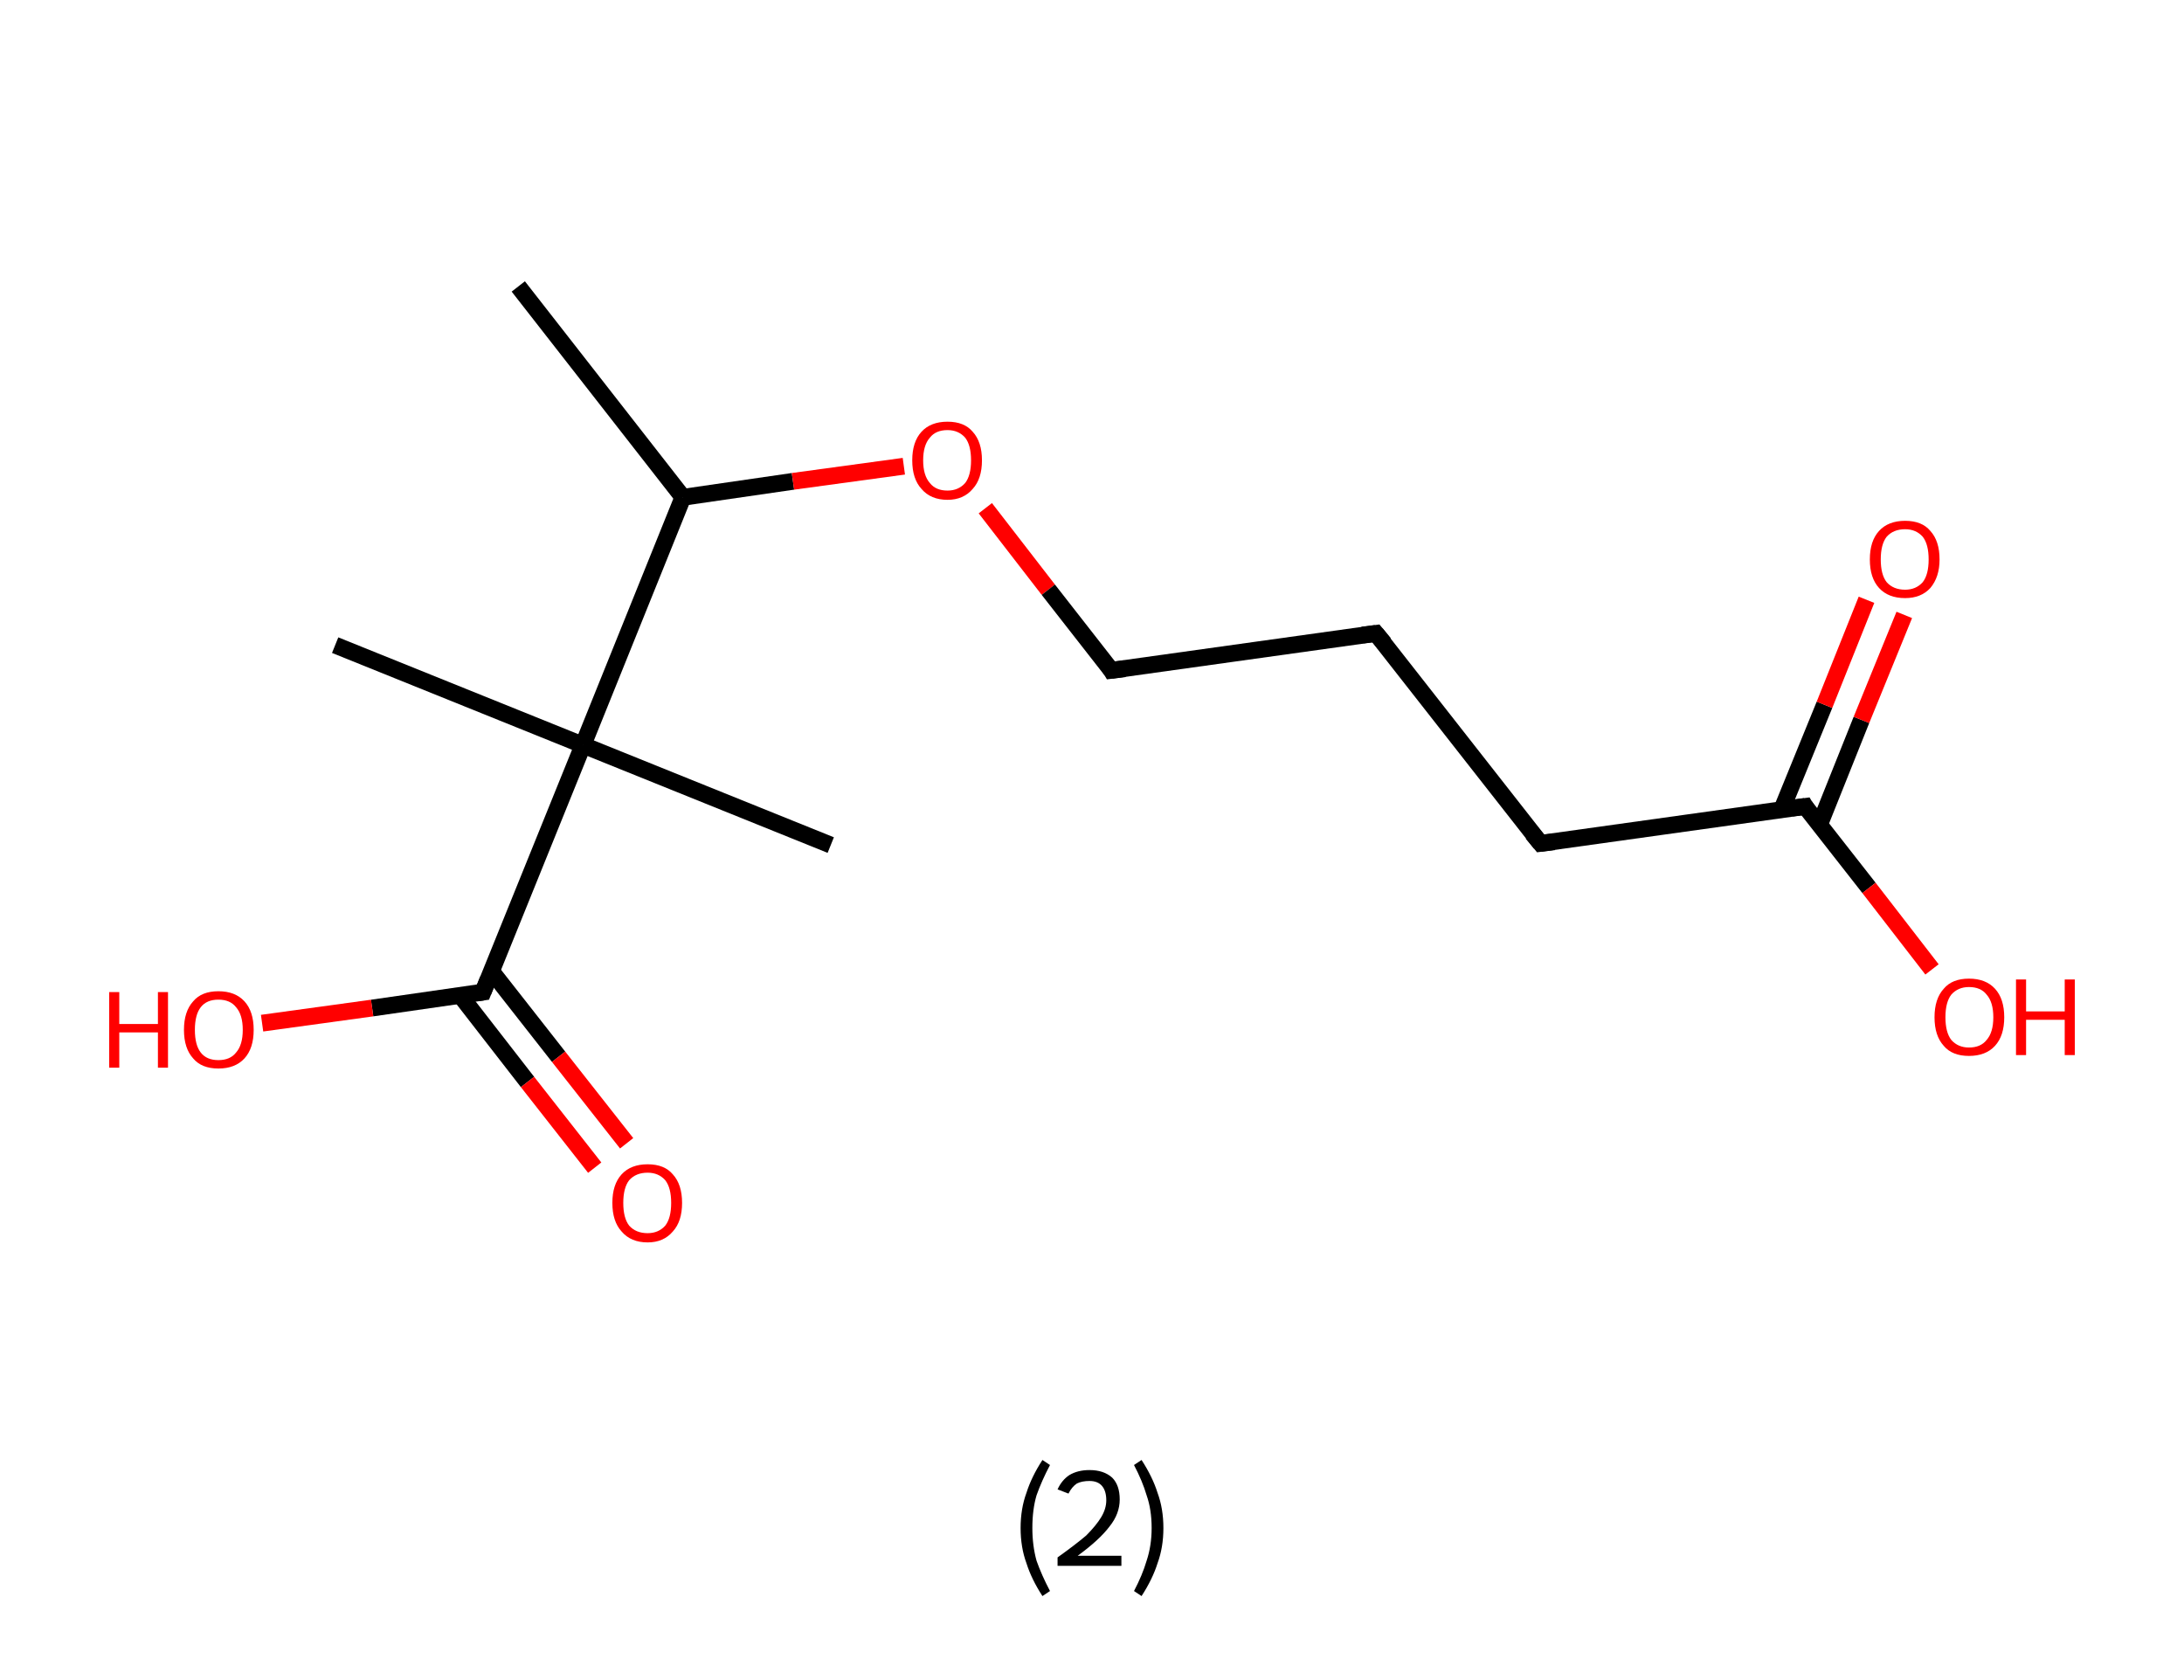 <?xml version='1.0' encoding='ASCII' standalone='yes'?>
<svg xmlns="http://www.w3.org/2000/svg" xmlns:rdkit="http://www.rdkit.org/xml" xmlns:xlink="http://www.w3.org/1999/xlink" version="1.1" baseProfile="full" xml:space="preserve" width="260px" height="200px" viewBox="0 0 260 200">
<!-- END OF HEADER -->
<rect style="opacity:1.0;fill:#FFFFFF;stroke:none" width="260.0" height="200.0" x="0.0" y="0.0"> </rect>
<path class="bond-0 atom-0 atom-1" d="M 61.7,34.1 L 81.3,59.2" style="fill:none;fill-rule:evenodd;stroke:#000000;stroke-width:2.0px;stroke-linecap:butt;stroke-linejoin:miter;stroke-opacity:1"/>
<path class="bond-1 atom-1 atom-2" d="M 81.3,59.2 L 94.4,57.3" style="fill:none;fill-rule:evenodd;stroke:#000000;stroke-width:2.0px;stroke-linecap:butt;stroke-linejoin:miter;stroke-opacity:1"/>
<path class="bond-1 atom-1 atom-2" d="M 94.4,57.3 L 107.6,55.5" style="fill:none;fill-rule:evenodd;stroke:#FF0000;stroke-width:2.0px;stroke-linecap:butt;stroke-linejoin:miter;stroke-opacity:1"/>
<path class="bond-2 atom-2 atom-3" d="M 117.3,60.5 L 124.8,70.2" style="fill:none;fill-rule:evenodd;stroke:#FF0000;stroke-width:2.0px;stroke-linecap:butt;stroke-linejoin:miter;stroke-opacity:1"/>
<path class="bond-2 atom-2 atom-3" d="M 124.8,70.2 L 132.3,79.8" style="fill:none;fill-rule:evenodd;stroke:#000000;stroke-width:2.0px;stroke-linecap:butt;stroke-linejoin:miter;stroke-opacity:1"/>
<path class="bond-3 atom-3 atom-4" d="M 132.3,79.8 L 163.8,75.4" style="fill:none;fill-rule:evenodd;stroke:#000000;stroke-width:2.0px;stroke-linecap:butt;stroke-linejoin:miter;stroke-opacity:1"/>
<path class="bond-4 atom-4 atom-5" d="M 163.8,75.4 L 183.4,100.4" style="fill:none;fill-rule:evenodd;stroke:#000000;stroke-width:2.0px;stroke-linecap:butt;stroke-linejoin:miter;stroke-opacity:1"/>
<path class="bond-5 atom-5 atom-6" d="M 183.4,100.4 L 214.9,96.0" style="fill:none;fill-rule:evenodd;stroke:#000000;stroke-width:2.0px;stroke-linecap:butt;stroke-linejoin:miter;stroke-opacity:1"/>
<path class="bond-6 atom-6 atom-7" d="M 216.6,98.2 L 221.6,85.7" style="fill:none;fill-rule:evenodd;stroke:#000000;stroke-width:2.0px;stroke-linecap:butt;stroke-linejoin:miter;stroke-opacity:1"/>
<path class="bond-6 atom-6 atom-7" d="M 221.6,85.7 L 226.7,73.2" style="fill:none;fill-rule:evenodd;stroke:#FF0000;stroke-width:2.0px;stroke-linecap:butt;stroke-linejoin:miter;stroke-opacity:1"/>
<path class="bond-6 atom-6 atom-7" d="M 212.1,96.4 L 217.2,83.9" style="fill:none;fill-rule:evenodd;stroke:#000000;stroke-width:2.0px;stroke-linecap:butt;stroke-linejoin:miter;stroke-opacity:1"/>
<path class="bond-6 atom-6 atom-7" d="M 217.2,83.9 L 222.2,71.4" style="fill:none;fill-rule:evenodd;stroke:#FF0000;stroke-width:2.0px;stroke-linecap:butt;stroke-linejoin:miter;stroke-opacity:1"/>
<path class="bond-7 atom-6 atom-8" d="M 214.9,96.0 L 222.5,105.7" style="fill:none;fill-rule:evenodd;stroke:#000000;stroke-width:2.0px;stroke-linecap:butt;stroke-linejoin:miter;stroke-opacity:1"/>
<path class="bond-7 atom-6 atom-8" d="M 222.5,105.7 L 230.0,115.4" style="fill:none;fill-rule:evenodd;stroke:#FF0000;stroke-width:2.0px;stroke-linecap:butt;stroke-linejoin:miter;stroke-opacity:1"/>
<path class="bond-8 atom-1 atom-9" d="M 81.3,59.2 L 69.4,88.7" style="fill:none;fill-rule:evenodd;stroke:#000000;stroke-width:2.0px;stroke-linecap:butt;stroke-linejoin:miter;stroke-opacity:1"/>
<path class="bond-9 atom-9 atom-10" d="M 69.4,88.7 L 39.9,76.8" style="fill:none;fill-rule:evenodd;stroke:#000000;stroke-width:2.0px;stroke-linecap:butt;stroke-linejoin:miter;stroke-opacity:1"/>
<path class="bond-10 atom-9 atom-11" d="M 69.4,88.7 L 98.9,100.6" style="fill:none;fill-rule:evenodd;stroke:#000000;stroke-width:2.0px;stroke-linecap:butt;stroke-linejoin:miter;stroke-opacity:1"/>
<path class="bond-11 atom-9 atom-12" d="M 69.4,88.7 L 57.5,118.1" style="fill:none;fill-rule:evenodd;stroke:#000000;stroke-width:2.0px;stroke-linecap:butt;stroke-linejoin:miter;stroke-opacity:1"/>
<path class="bond-12 atom-12 atom-13" d="M 54.8,118.5 L 62.8,128.8" style="fill:none;fill-rule:evenodd;stroke:#000000;stroke-width:2.0px;stroke-linecap:butt;stroke-linejoin:miter;stroke-opacity:1"/>
<path class="bond-12 atom-12 atom-13" d="M 62.8,128.8 L 70.8,139.0" style="fill:none;fill-rule:evenodd;stroke:#FF0000;stroke-width:2.0px;stroke-linecap:butt;stroke-linejoin:miter;stroke-opacity:1"/>
<path class="bond-12 atom-12 atom-13" d="M 58.5,115.6 L 66.5,125.8" style="fill:none;fill-rule:evenodd;stroke:#000000;stroke-width:2.0px;stroke-linecap:butt;stroke-linejoin:miter;stroke-opacity:1"/>
<path class="bond-12 atom-12 atom-13" d="M 66.5,125.8 L 74.6,136.1" style="fill:none;fill-rule:evenodd;stroke:#FF0000;stroke-width:2.0px;stroke-linecap:butt;stroke-linejoin:miter;stroke-opacity:1"/>
<path class="bond-13 atom-12 atom-14" d="M 57.5,118.1 L 44.3,120.0" style="fill:none;fill-rule:evenodd;stroke:#000000;stroke-width:2.0px;stroke-linecap:butt;stroke-linejoin:miter;stroke-opacity:1"/>
<path class="bond-13 atom-12 atom-14" d="M 44.3,120.0 L 31.2,121.8" style="fill:none;fill-rule:evenodd;stroke:#FF0000;stroke-width:2.0px;stroke-linecap:butt;stroke-linejoin:miter;stroke-opacity:1"/>
<path d="M 132.0,79.3 L 132.3,79.8 L 133.9,79.6" style="fill:none;stroke:#000000;stroke-width:2.0px;stroke-linecap:butt;stroke-linejoin:miter;stroke-opacity:1;"/>
<path d="M 162.2,75.6 L 163.8,75.4 L 164.8,76.6" style="fill:none;stroke:#000000;stroke-width:2.0px;stroke-linecap:butt;stroke-linejoin:miter;stroke-opacity:1;"/>
<path d="M 182.4,99.2 L 183.4,100.4 L 185.0,100.2" style="fill:none;stroke:#000000;stroke-width:2.0px;stroke-linecap:butt;stroke-linejoin:miter;stroke-opacity:1;"/>
<path d="M 213.3,96.2 L 214.9,96.0 L 215.2,96.5" style="fill:none;stroke:#000000;stroke-width:2.0px;stroke-linecap:butt;stroke-linejoin:miter;stroke-opacity:1;"/>
<path d="M 58.1,116.6 L 57.5,118.1 L 56.8,118.2" style="fill:none;stroke:#000000;stroke-width:2.0px;stroke-linecap:butt;stroke-linejoin:miter;stroke-opacity:1;"/>
<path class="atom-2" d="M 108.6 54.8 Q 108.6 52.6, 109.7 51.4 Q 110.8 50.2, 112.8 50.2 Q 114.8 50.2, 115.8 51.4 Q 116.9 52.6, 116.9 54.8 Q 116.9 57.0, 115.8 58.2 Q 114.7 59.5, 112.8 59.5 Q 110.8 59.5, 109.7 58.2 Q 108.6 57.0, 108.6 54.8 M 112.8 58.4 Q 114.1 58.4, 114.9 57.5 Q 115.6 56.6, 115.6 54.8 Q 115.6 53.0, 114.9 52.1 Q 114.1 51.2, 112.8 51.2 Q 111.4 51.2, 110.7 52.1 Q 109.9 53.0, 109.9 54.8 Q 109.9 56.6, 110.7 57.5 Q 111.4 58.4, 112.8 58.4 " fill="#FF0000"/>
<path class="atom-7" d="M 222.6 66.6 Q 222.6 64.4, 223.7 63.2 Q 224.8 62.0, 226.8 62.0 Q 228.8 62.0, 229.8 63.2 Q 230.9 64.4, 230.9 66.6 Q 230.9 68.7, 229.8 70.0 Q 228.7 71.2, 226.8 71.2 Q 224.8 71.2, 223.7 70.0 Q 222.6 68.8, 222.6 66.6 M 226.8 70.2 Q 228.1 70.2, 228.9 69.3 Q 229.6 68.4, 229.6 66.6 Q 229.6 64.8, 228.9 63.9 Q 228.1 63.0, 226.8 63.0 Q 225.4 63.0, 224.6 63.9 Q 223.9 64.8, 223.9 66.6 Q 223.9 68.4, 224.6 69.3 Q 225.4 70.2, 226.8 70.2 " fill="#FF0000"/>
<path class="atom-8" d="M 230.3 121.1 Q 230.3 118.9, 231.4 117.7 Q 232.4 116.5, 234.4 116.5 Q 236.4 116.5, 237.5 117.7 Q 238.6 118.9, 238.6 121.1 Q 238.6 123.3, 237.5 124.5 Q 236.4 125.7, 234.4 125.7 Q 232.4 125.7, 231.4 124.5 Q 230.3 123.3, 230.3 121.1 M 234.4 124.7 Q 235.8 124.7, 236.5 123.8 Q 237.3 122.9, 237.3 121.1 Q 237.3 119.3, 236.5 118.4 Q 235.8 117.5, 234.4 117.5 Q 233.1 117.5, 232.3 118.4 Q 231.6 119.3, 231.6 121.1 Q 231.6 122.9, 232.3 123.8 Q 233.1 124.7, 234.4 124.7 " fill="#FF0000"/>
<path class="atom-8" d="M 240.0 116.6 L 241.2 116.6 L 241.2 120.4 L 245.8 120.4 L 245.8 116.6 L 247.0 116.6 L 247.0 125.6 L 245.8 125.6 L 245.8 121.4 L 241.2 121.4 L 241.2 125.6 L 240.0 125.6 L 240.0 116.6 " fill="#FF0000"/>
<path class="atom-13" d="M 72.9 143.2 Q 72.9 141.0, 74.0 139.8 Q 75.1 138.6, 77.1 138.6 Q 79.1 138.6, 80.1 139.8 Q 81.2 141.0, 81.2 143.2 Q 81.2 145.4, 80.1 146.6 Q 79.0 147.9, 77.1 147.9 Q 75.1 147.9, 74.0 146.6 Q 72.9 145.4, 72.9 143.2 M 77.1 146.8 Q 78.4 146.8, 79.2 145.9 Q 79.9 145.0, 79.9 143.2 Q 79.9 141.4, 79.2 140.5 Q 78.4 139.6, 77.1 139.6 Q 75.7 139.6, 74.9 140.5 Q 74.2 141.4, 74.2 143.2 Q 74.2 145.0, 74.9 145.9 Q 75.7 146.8, 77.1 146.8 " fill="#FF0000"/>
<path class="atom-14" d="M 13.0 118.1 L 14.2 118.1 L 14.2 121.9 L 18.8 121.9 L 18.8 118.1 L 20.0 118.1 L 20.0 127.1 L 18.8 127.1 L 18.8 122.9 L 14.2 122.9 L 14.2 127.1 L 13.0 127.1 L 13.0 118.1 " fill="#FF0000"/>
<path class="atom-14" d="M 21.9 122.6 Q 21.9 120.4, 23.0 119.2 Q 24.0 118.0, 26.0 118.0 Q 28.0 118.0, 29.1 119.2 Q 30.2 120.4, 30.2 122.6 Q 30.2 124.8, 29.1 126.0 Q 28.0 127.2, 26.0 127.2 Q 24.0 127.2, 23.0 126.0 Q 21.9 124.8, 21.9 122.6 M 26.0 126.2 Q 27.4 126.2, 28.1 125.3 Q 28.9 124.4, 28.9 122.6 Q 28.9 120.8, 28.1 119.9 Q 27.4 119.0, 26.0 119.0 Q 24.6 119.0, 23.9 119.9 Q 23.2 120.8, 23.2 122.6 Q 23.2 124.4, 23.9 125.3 Q 24.6 126.2, 26.0 126.2 " fill="#FF0000"/>
<path class="legend" d="M 121.5 181.9 Q 121.5 179.6, 122.2 177.7 Q 122.8 175.8, 124.1 173.8 L 125.0 174.4 Q 124.0 176.3, 123.4 178.0 Q 122.9 179.7, 122.9 181.9 Q 122.9 184.0, 123.4 185.8 Q 124.0 187.5, 125.0 189.4 L 124.1 190.0 Q 122.8 188.0, 122.2 186.1 Q 121.5 184.2, 121.5 181.9 " fill="#000000"/>
<path class="legend" d="M 125.9 177.3 Q 126.4 176.2, 127.3 175.6 Q 128.3 175.0, 129.7 175.0 Q 131.4 175.0, 132.4 175.9 Q 133.3 176.8, 133.3 178.5 Q 133.3 180.2, 132.1 181.7 Q 130.9 183.3, 128.3 185.2 L 133.5 185.2 L 133.5 186.4 L 125.9 186.4 L 125.9 185.4 Q 128.0 183.9, 129.3 182.8 Q 130.5 181.6, 131.1 180.6 Q 131.7 179.6, 131.7 178.6 Q 131.7 177.5, 131.2 176.9 Q 130.7 176.3, 129.7 176.3 Q 128.8 176.3, 128.2 176.6 Q 127.6 177.0, 127.2 177.8 L 125.9 177.3 " fill="#000000"/>
<path class="legend" d="M 138.5 181.9 Q 138.5 184.2, 137.8 186.1 Q 137.2 188.0, 135.9 190.0 L 135.0 189.4 Q 136.0 187.5, 136.5 185.8 Q 137.1 184.0, 137.1 181.9 Q 137.1 179.7, 136.5 178.0 Q 136.0 176.3, 135.0 174.4 L 135.9 173.8 Q 137.2 175.8, 137.8 177.7 Q 138.5 179.6, 138.5 181.9 " fill="#000000"/>
</svg>
